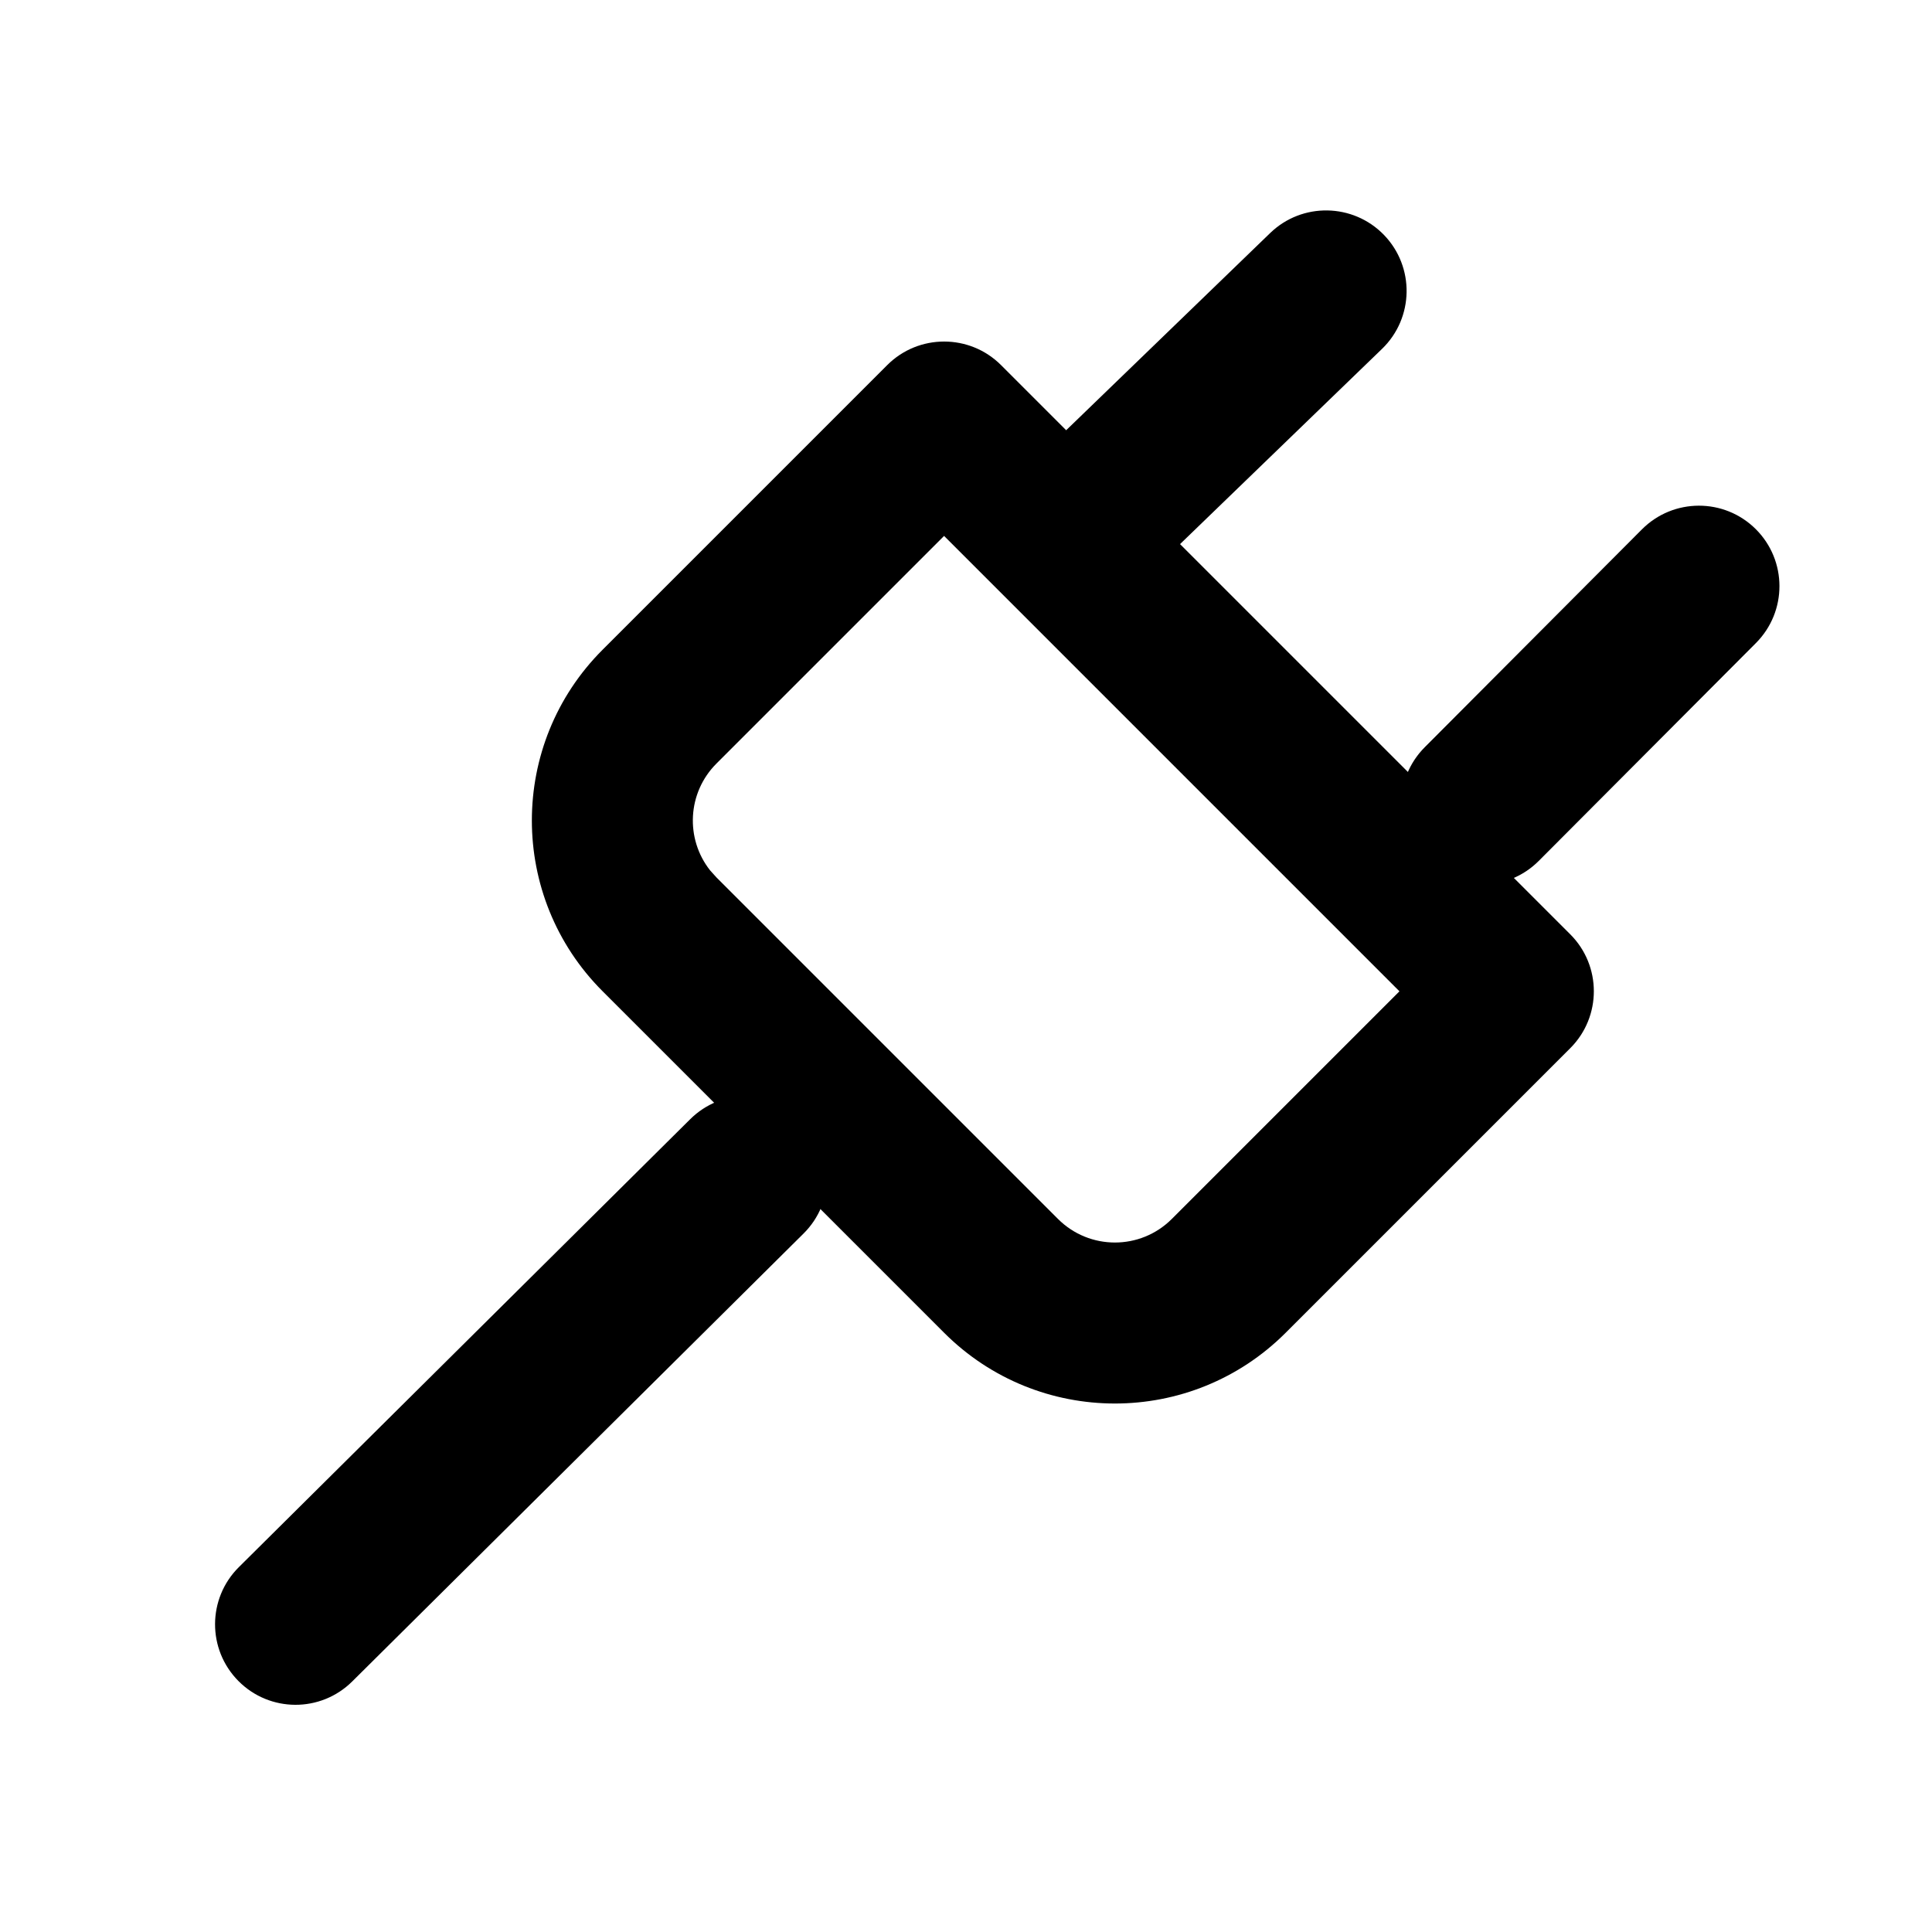 <?xml version="1.0" encoding="UTF-8"?>
<svg width="24px" height="24px" viewBox="0 0 24 24" version="1.1" xmlns="http://www.w3.org/2000/svg" xmlns:xlink="http://www.w3.org/1999/xlink">
    <title>1950Icons/Plugin-1950@1x</title>
    <g id="1950Icons/Plugin-1950" stroke="none" stroke-width="1" fill="none" fill-rule="evenodd">
        <path d="M16.289,5.253 L11.289,5.253 C9.632,5.253 8.289,6.596 8.289,8.253 L8.289,14.253 C8.289,15.91 9.632,17.253 11.289,17.253 L16.289,17.253 C16.841,17.253 17.289,16.805 17.289,16.253 L17.289,6.253 C17.289,5.701 16.841,5.253 16.289,5.253 Z M15.288,15.253 L11.289,15.253 C10.736,15.253 10.289,14.805 10.289,14.253 L10.289,8.253 L10.295,8.136 C10.353,7.639 10.776,7.253 11.289,7.253 L15.288,7.253 L15.288,15.253 Z" id="Rectangle" fill="#000000" fill-rule="nonzero" transform="translate(12.789, 11.253) rotate(-45) translate(-12.789, -11.253) "></path>
        <path d="M13.205,3.91 L17.027,3.975 C17.579,3.984 18.019,4.44 18.01,4.992 C18,5.544 17.545,5.984 16.993,5.975 L13.171,5.91 C12.619,5.9 12.179,5.445 12.188,4.893 C12.198,4.341 12.653,3.901 13.205,3.91 Z" id="Line" fill="#000000" fill-rule="nonzero" transform="translate(15.099, 4.942) rotate(-45) translate(-15.099, -4.942) "></path>
        <path d="M2.529,16.38 L10.428,16.41 C10.981,16.412 11.427,16.861 11.425,17.414 C11.423,17.966 10.973,18.412 10.421,18.41 L2.521,18.38 C1.969,18.378 1.523,17.929 1.525,17.377 C1.527,16.824 1.977,16.378 2.529,16.38 Z" id="Line-4" fill="#000000" fill-rule="nonzero" transform="translate(6.475, 17.395) rotate(-45) translate(-6.475, -17.395) "></path>
        <path d="M21.665,7.632 C22.217,7.631 22.666,8.078 22.667,8.63 C22.668,9.182 22.221,9.631 21.668,9.632 L17.847,9.638 C17.294,9.639 16.846,9.192 16.845,8.639 C16.844,8.087 17.291,7.639 17.843,7.638 L21.665,7.632 Z" id="Line-Copy" fill="#000000" fill-rule="nonzero" transform="translate(19.756, 8.635) rotate(-45) translate(-19.756, -8.635) "></path>
    </g>
</svg>